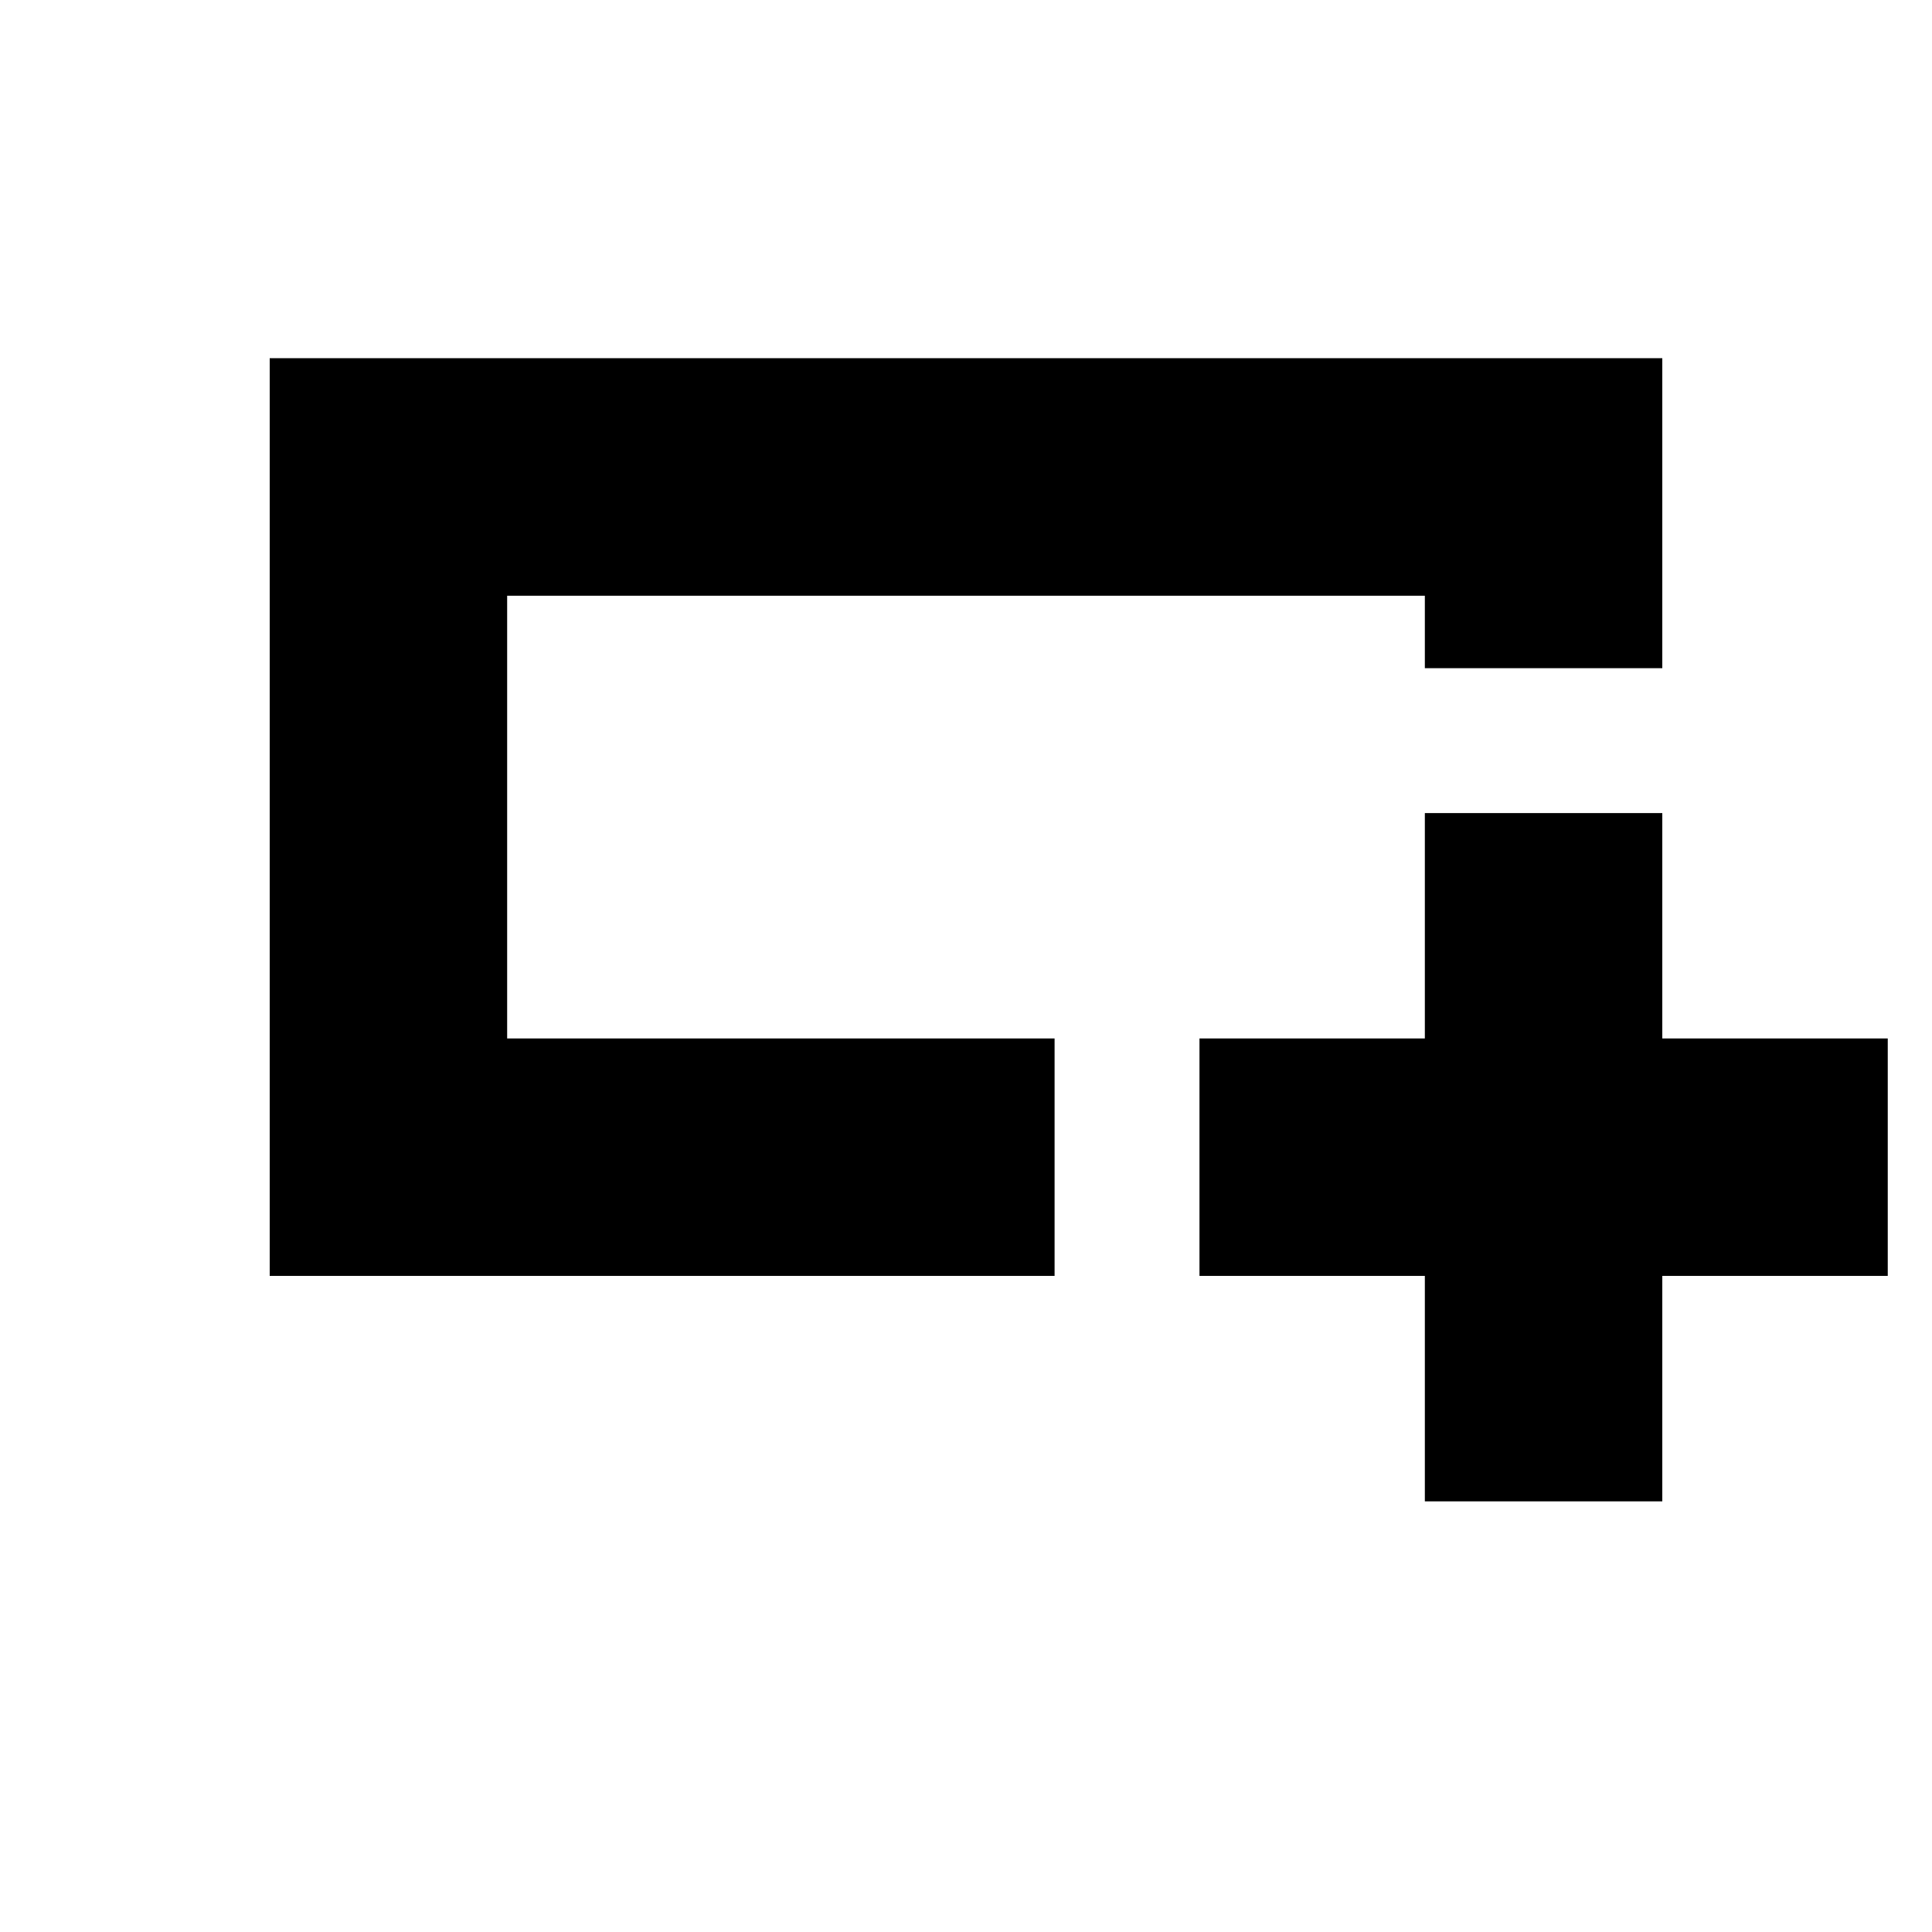 <svg xmlns="http://www.w3.org/2000/svg" height="20" width="20"><path d="M14.75 15.542v-2.334h-2.333V10.75h2.333V8.417h2.458v2.333h2.334v2.458h-2.334v2.334ZM2.792 13.208v-9.5h14.416v3.209H14.75v-.75h-9.5v4.583h5.667v2.458ZM5.25 9.25V6.167v4.583-1.5Z"/></svg>